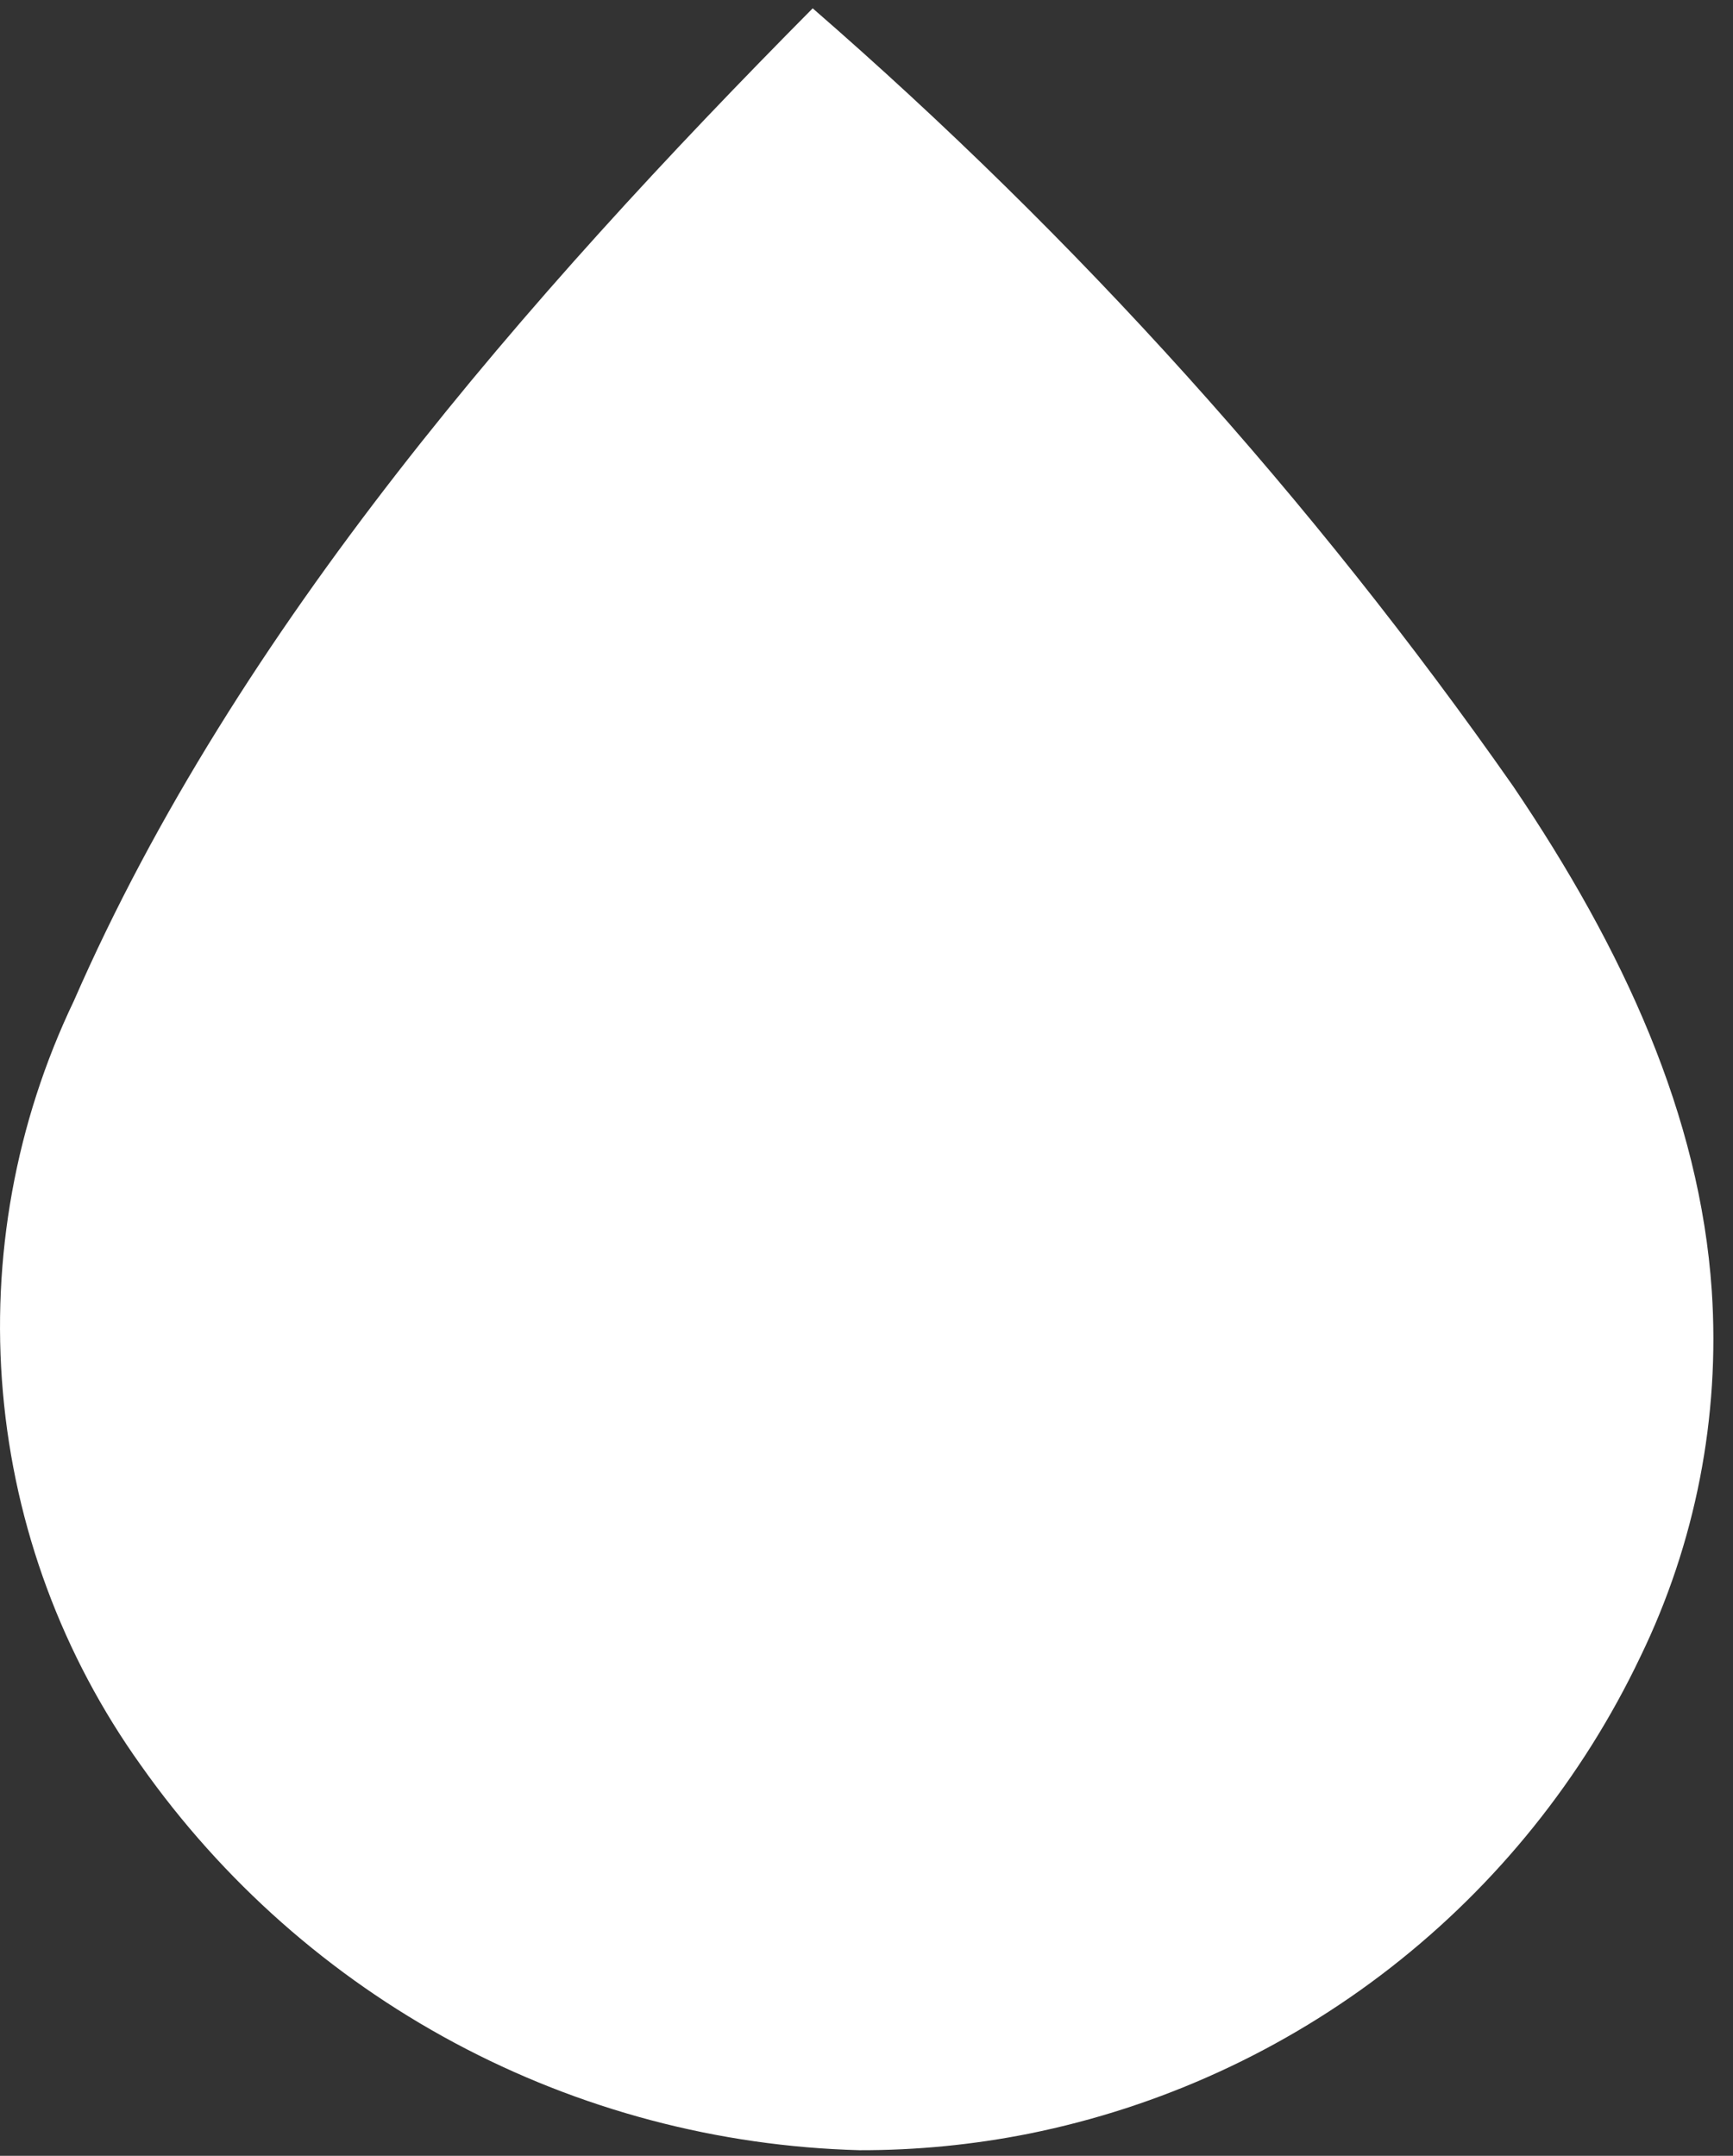 <svg width="41" height="51" viewBox="0 0 41 51" fill="none" xmlns="http://www.w3.org/2000/svg">
<rect x="0" y="0" width="41" height="51" fill="#333333" stroke="none"/>
<path d="M40.498 30.537C40.696 33.522 40.114 36.506 38.807 39.197C37.437 42.072 35.416 44.587 32.904 46.545C30.392 48.503 27.46 49.849 24.337 50.477C23.02 50.739 21.68 50.87 20.337 50.867C16.991 50.778 13.711 49.91 10.76 48.33C7.809 46.75 5.267 44.503 3.337 41.767C1.477 39.17 0.348 36.122 0.069 32.94C-0.211 29.757 0.369 26.558 1.748 23.677C5.598 14.857 12.477 7.007 19.227 0.197C25.482 5.63 31.047 11.81 35.797 18.597C38.417 22.467 40.218 26.407 40.498 30.537Z" fill="white"/>
</svg>
